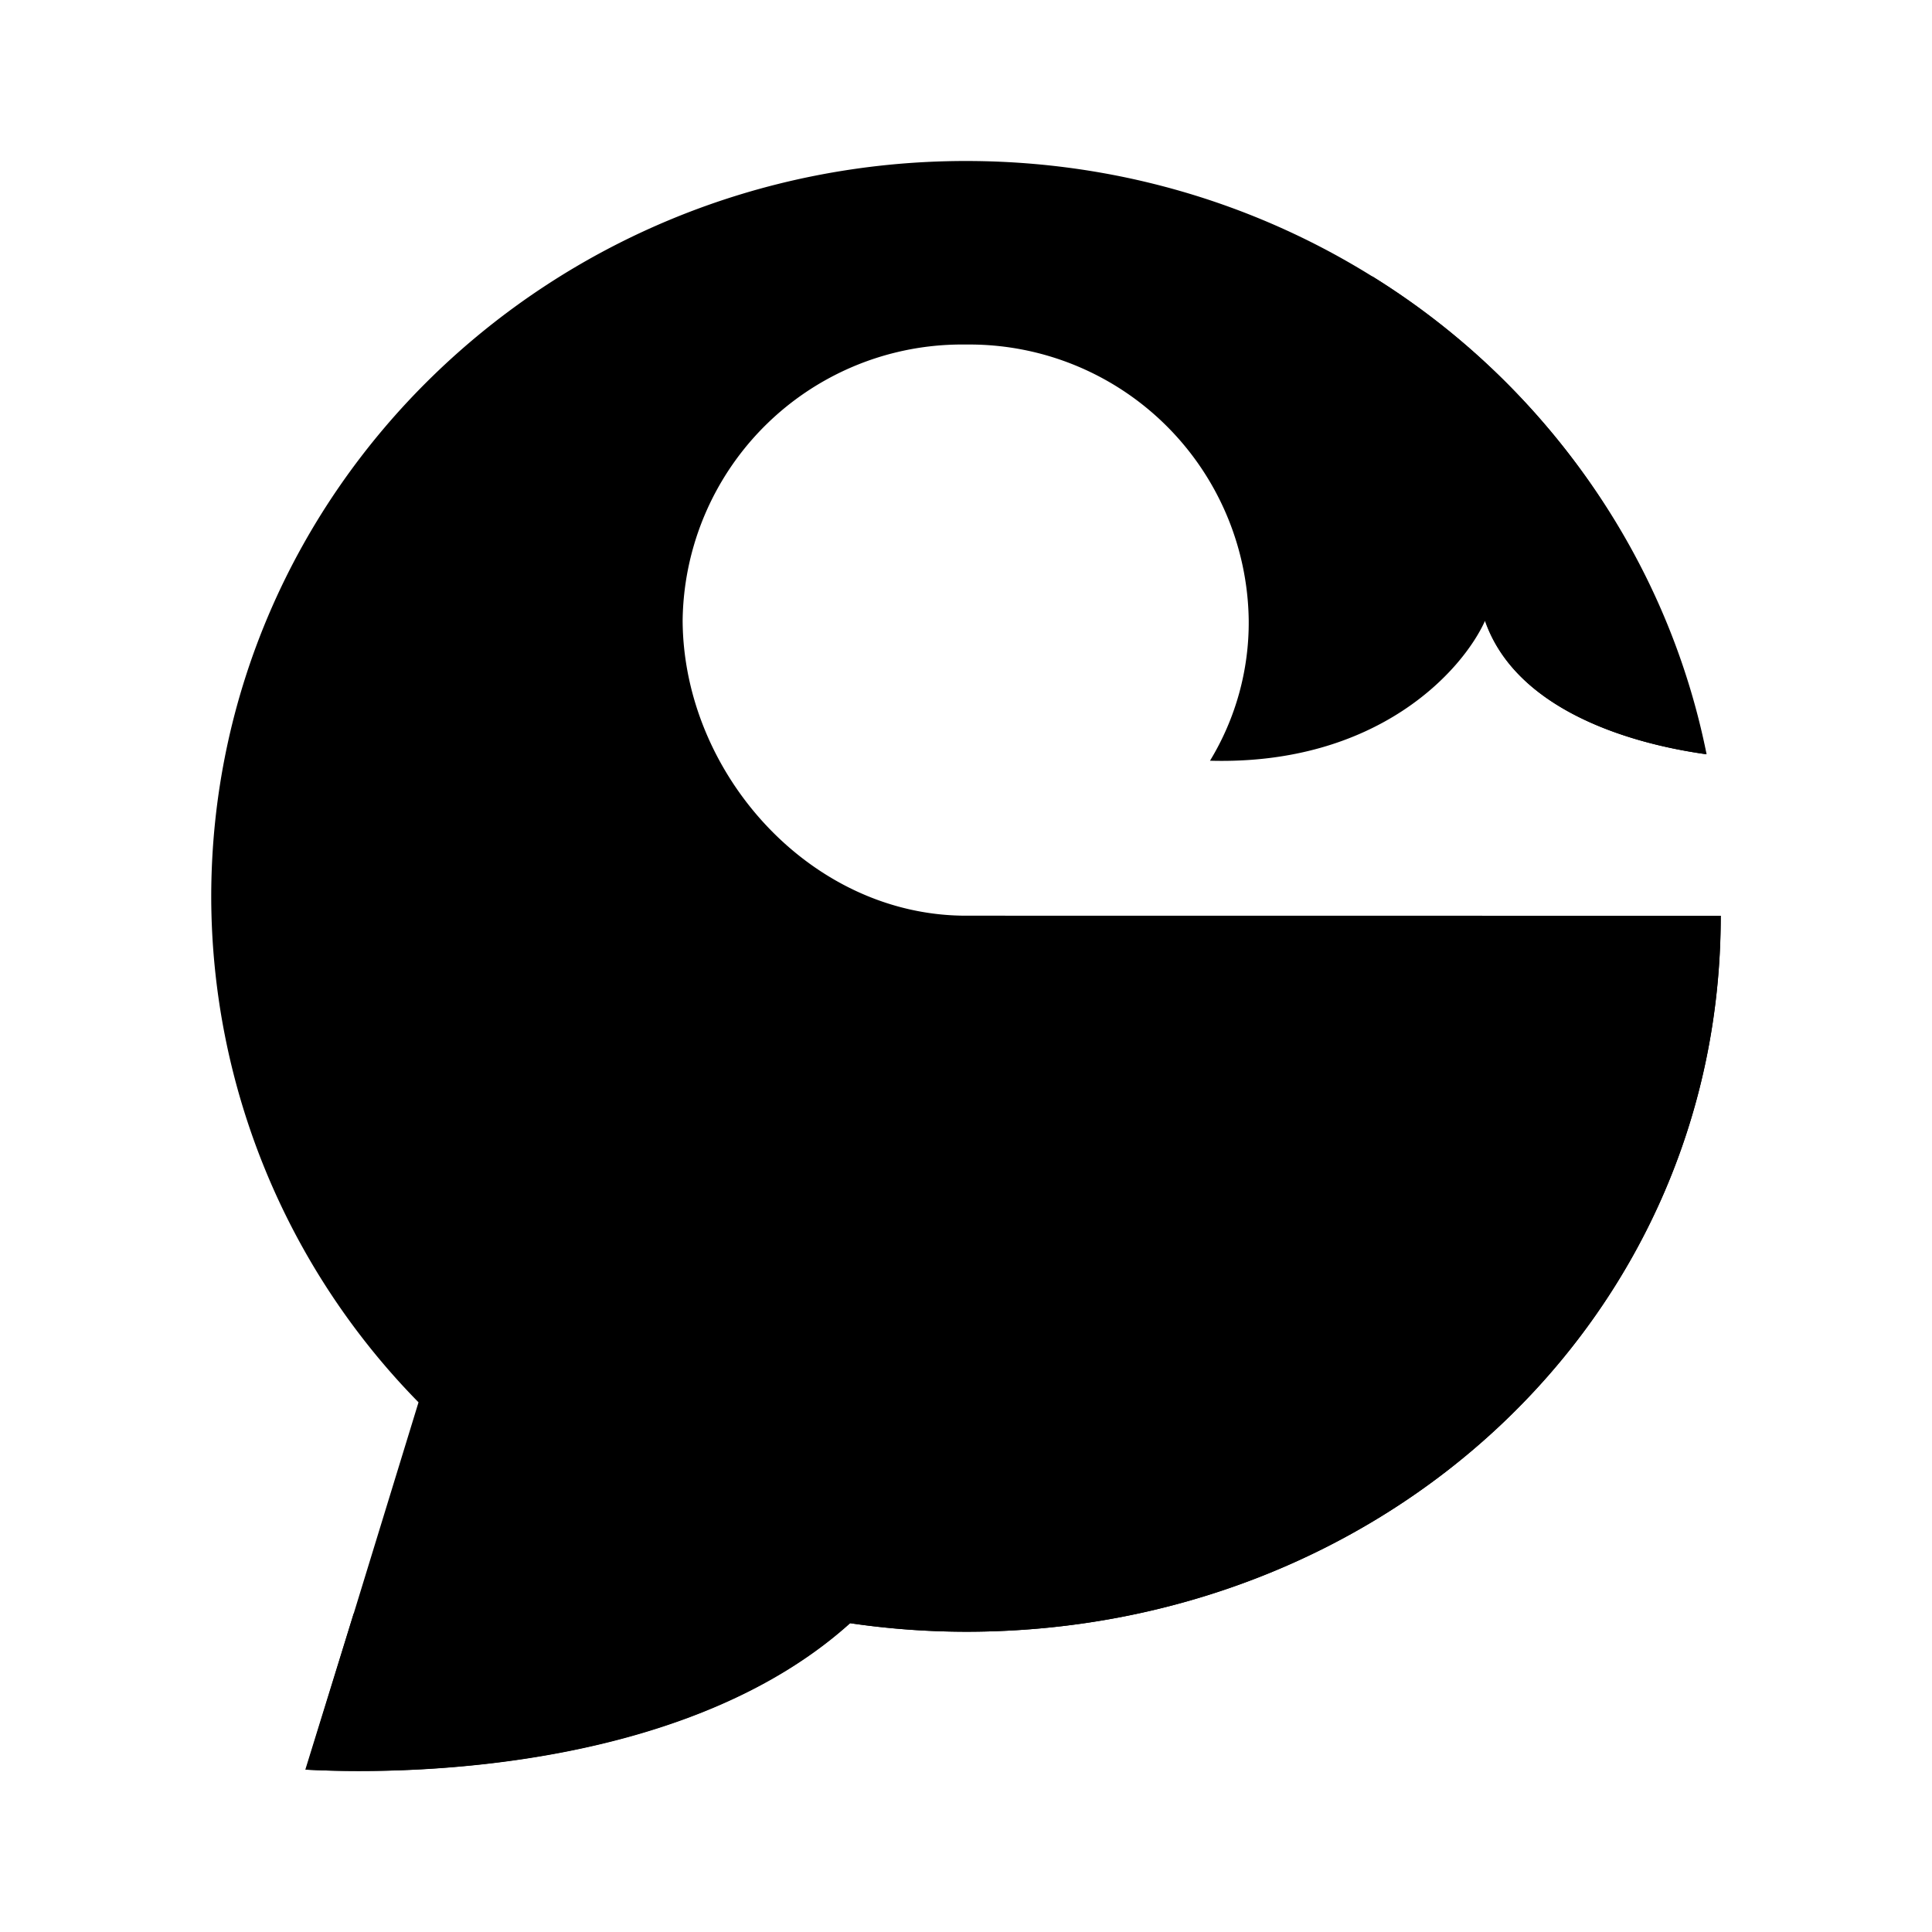 <svg xmlns="http://www.w3.org/2000/svg" xmlns:xlink="http://www.w3.org/1999/xlink" width="24" height="24" viewBox="0 0 24 24"><path fill="currentColor" d="M21.375 11.376c0 5.044-4.2 8.894-9.375 8.894a10 10 0 0 1-1.438-.106c-1.956 1.762-5.263 1.9-6.763 1.819l1.4-4.563a8.98 8.98 0 0 1-2.575-6.276C2.624 6.088 6.824 2 12 2c4.563 0 8.357 3.169 9.2 7.37c-1.037-.145-2.387-.588-2.75-1.663c-.281.625-1.337 1.8-3.419 1.743a3.3 3.3 0 0 0 .481-1.743A3.47 3.47 0 0 0 12 4.28a3.47 3.47 0 0 0-3.52 3.426c.007 1.894 1.582 3.669 3.52 3.669z"/><path fill="currentColor" d="M18.213 11.376C17.125 16.588 12.4 20.27 6.725 20.27q-1.198 0-2.332-.225l-.6 1.938c1.507.08 4.813-.063 6.763-1.82q.713.106 1.444.107c5.175 0 9.376-3.85 9.376-8.894zm.231-3.67c.02-.03-.012.038 0 0c.37 1.076 1.72 1.52 2.75 1.663a9.14 9.14 0 0 0-4.15-5.938c.738 1.325 1.25 2.707 1.4 4.276"/></svg>